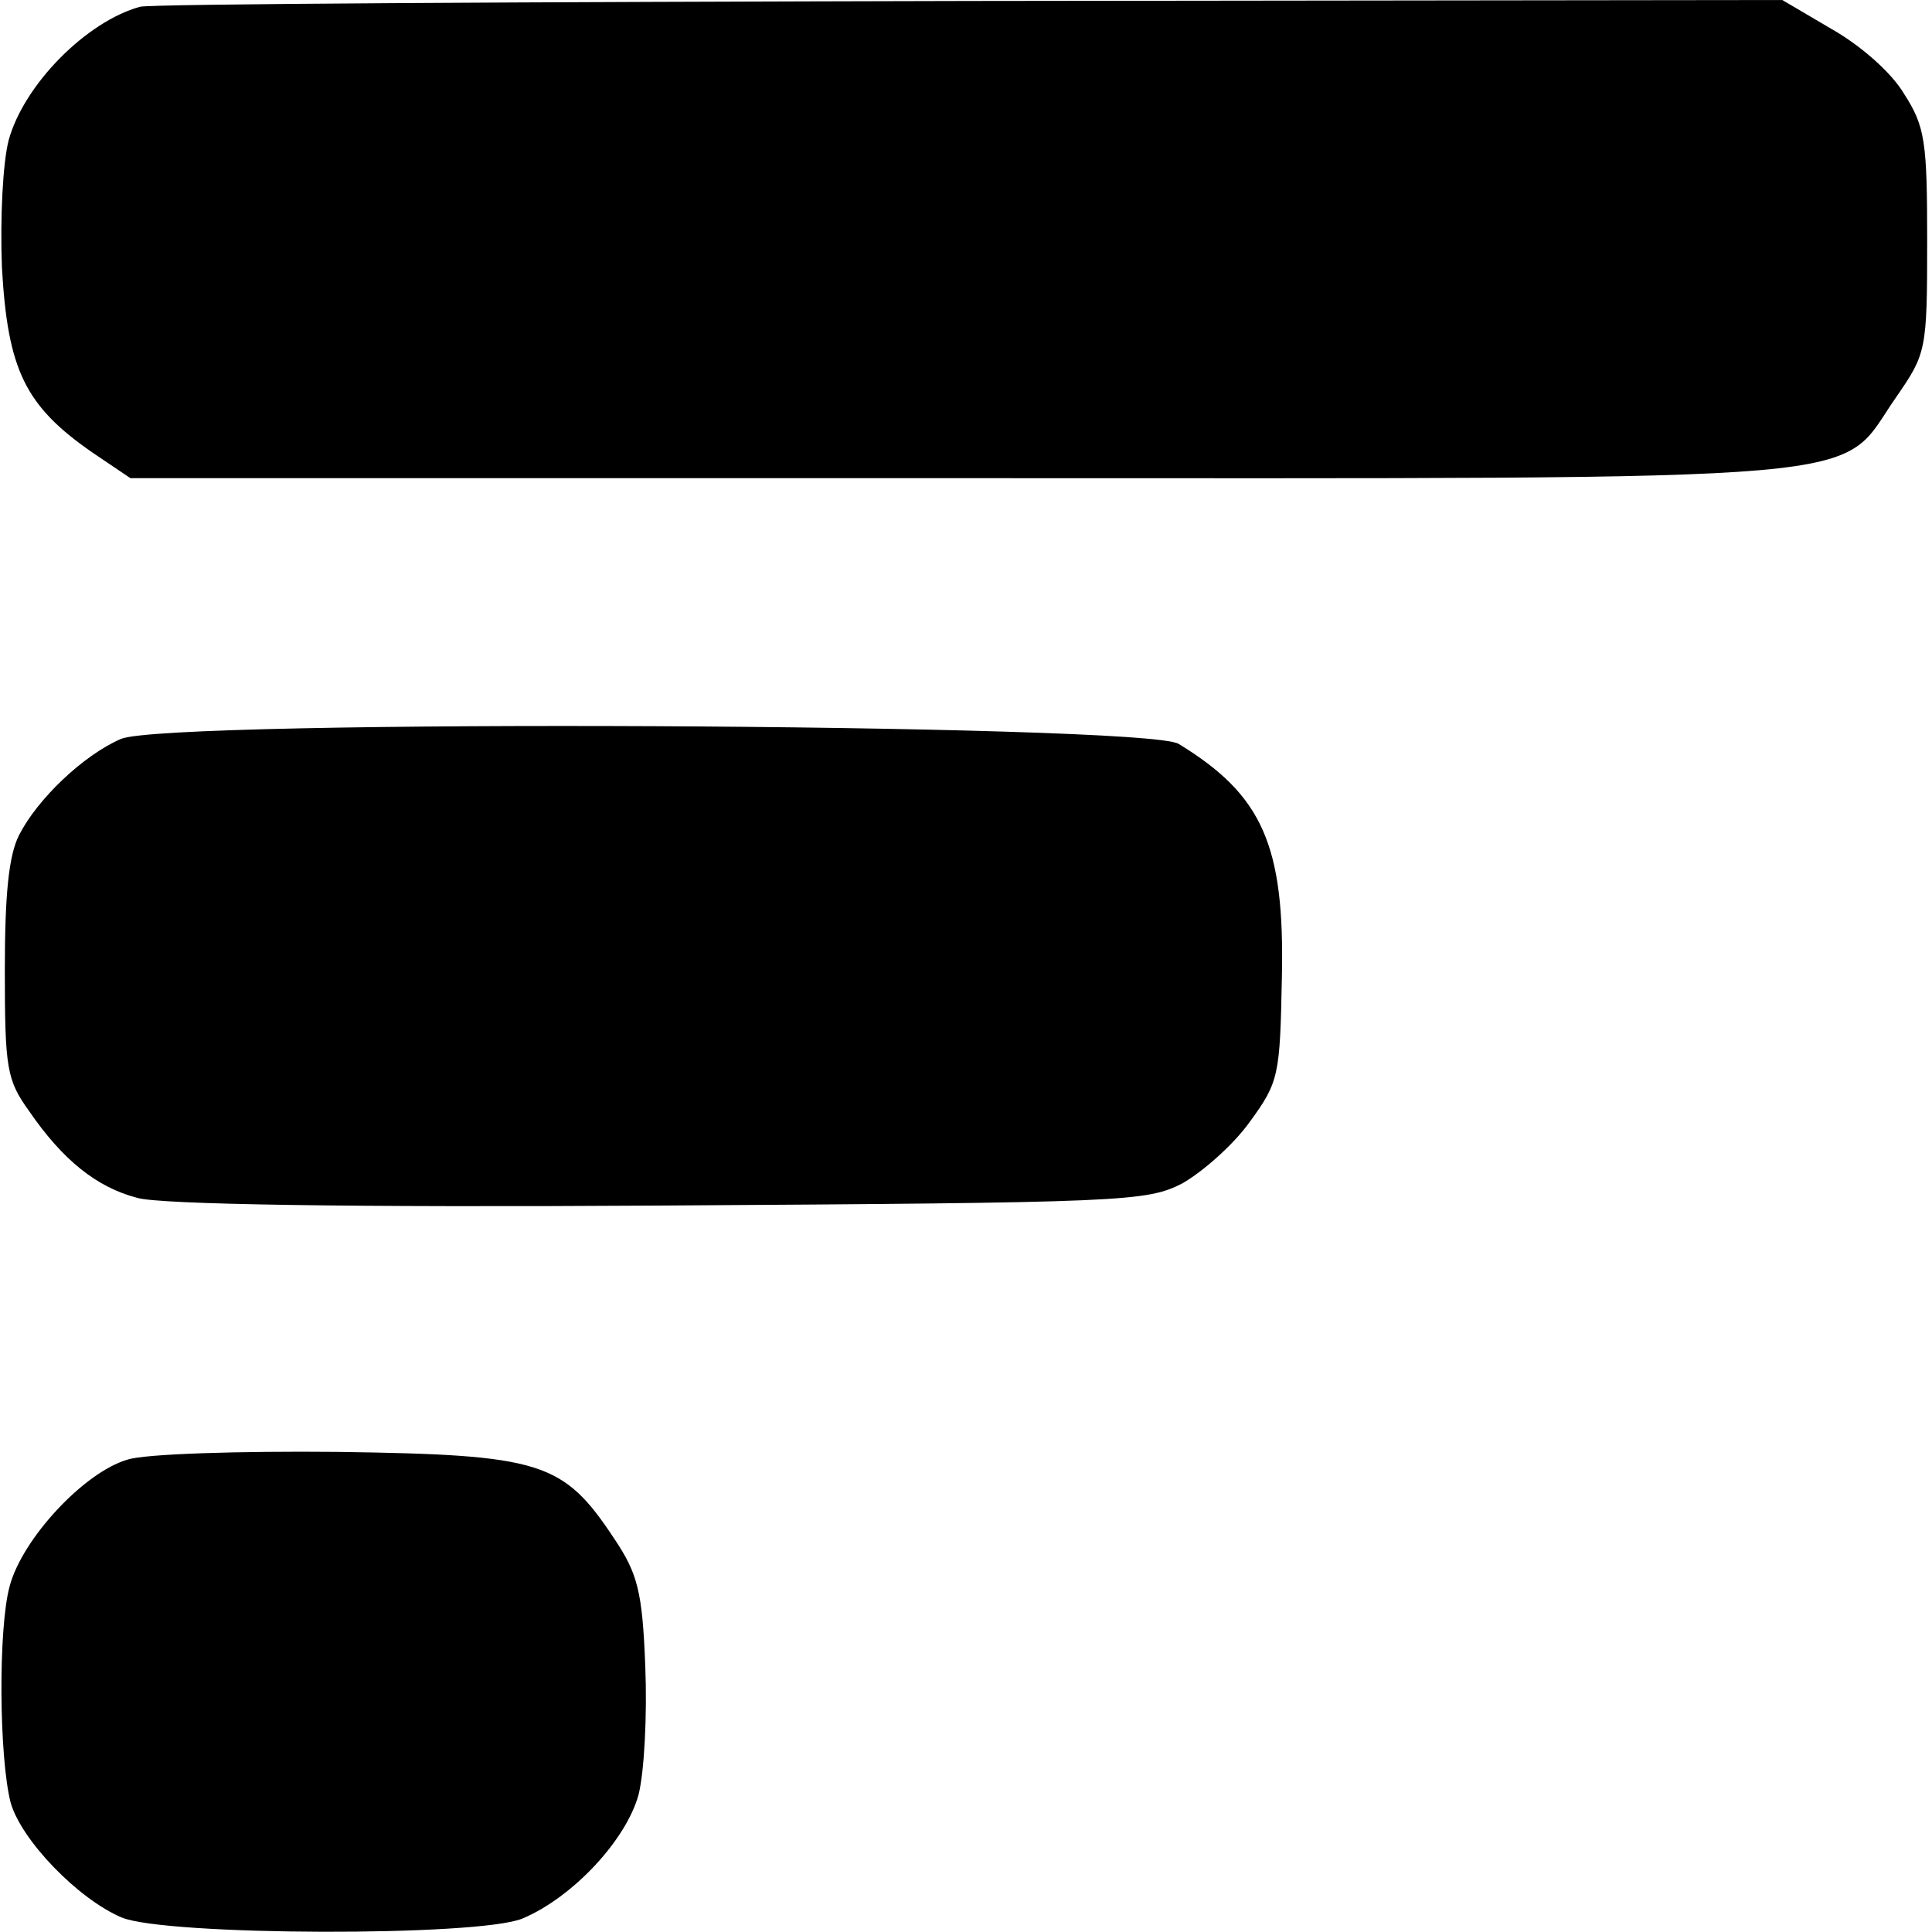 <svg xmlns="http://www.w3.org/2000/svg" width="266.667" height="266.667" preserveAspectRatio="xMidYMid meet" version="1.0" viewBox="0 0 200 200"><g fill="#000" stroke="none"><path d="M145 1993 c-55 -15 -120 -80 -136 -138 -6 -23 -9 -80 -7 -132 6 -106 24 -143 93 -191 l40 -27 860 0 c976 0 905 -6 968 84 31 45 32 48 32 161 0 103 -2 119 -24 153 -13 22 -45 50 -75 67 l-51 30 -840 -1 c-462 -1 -849 -3 -860 -6z" transform="translate(0,200) scale(0.1,-0.1)"/><path d="M125 1235 c-39 -17 -86 -62 -105 -99 -11 -21 -15 -62 -15 -140 0 -102 2 -114 25 -146 35 -51 70 -79 112 -90 23 -7 224 -10 540 -8 483 3 505 4 542 23 21 12 53 40 70 64 30 41 31 48 33 149 3 137 -20 189 -107 242 -35 21 -1048 26 -1095 5z" transform="translate(0,200) scale(0.1,-0.1)"/><path d="M132 489 c-45 -13 -109 -82 -122 -131 -12 -44 -11 -177 1 -224 11 -39 70 -100 115 -119 46 -19 370 -20 415 -1 52 22 107 81 120 128 6 24 9 82 7 133 -3 78 -8 96 -32 132 -53 80 -75 87 -286 90 -102 1 -200 -2 -218 -8z" transform="translate(0,200) scale(0.1,-0.1)"/></g></svg>
